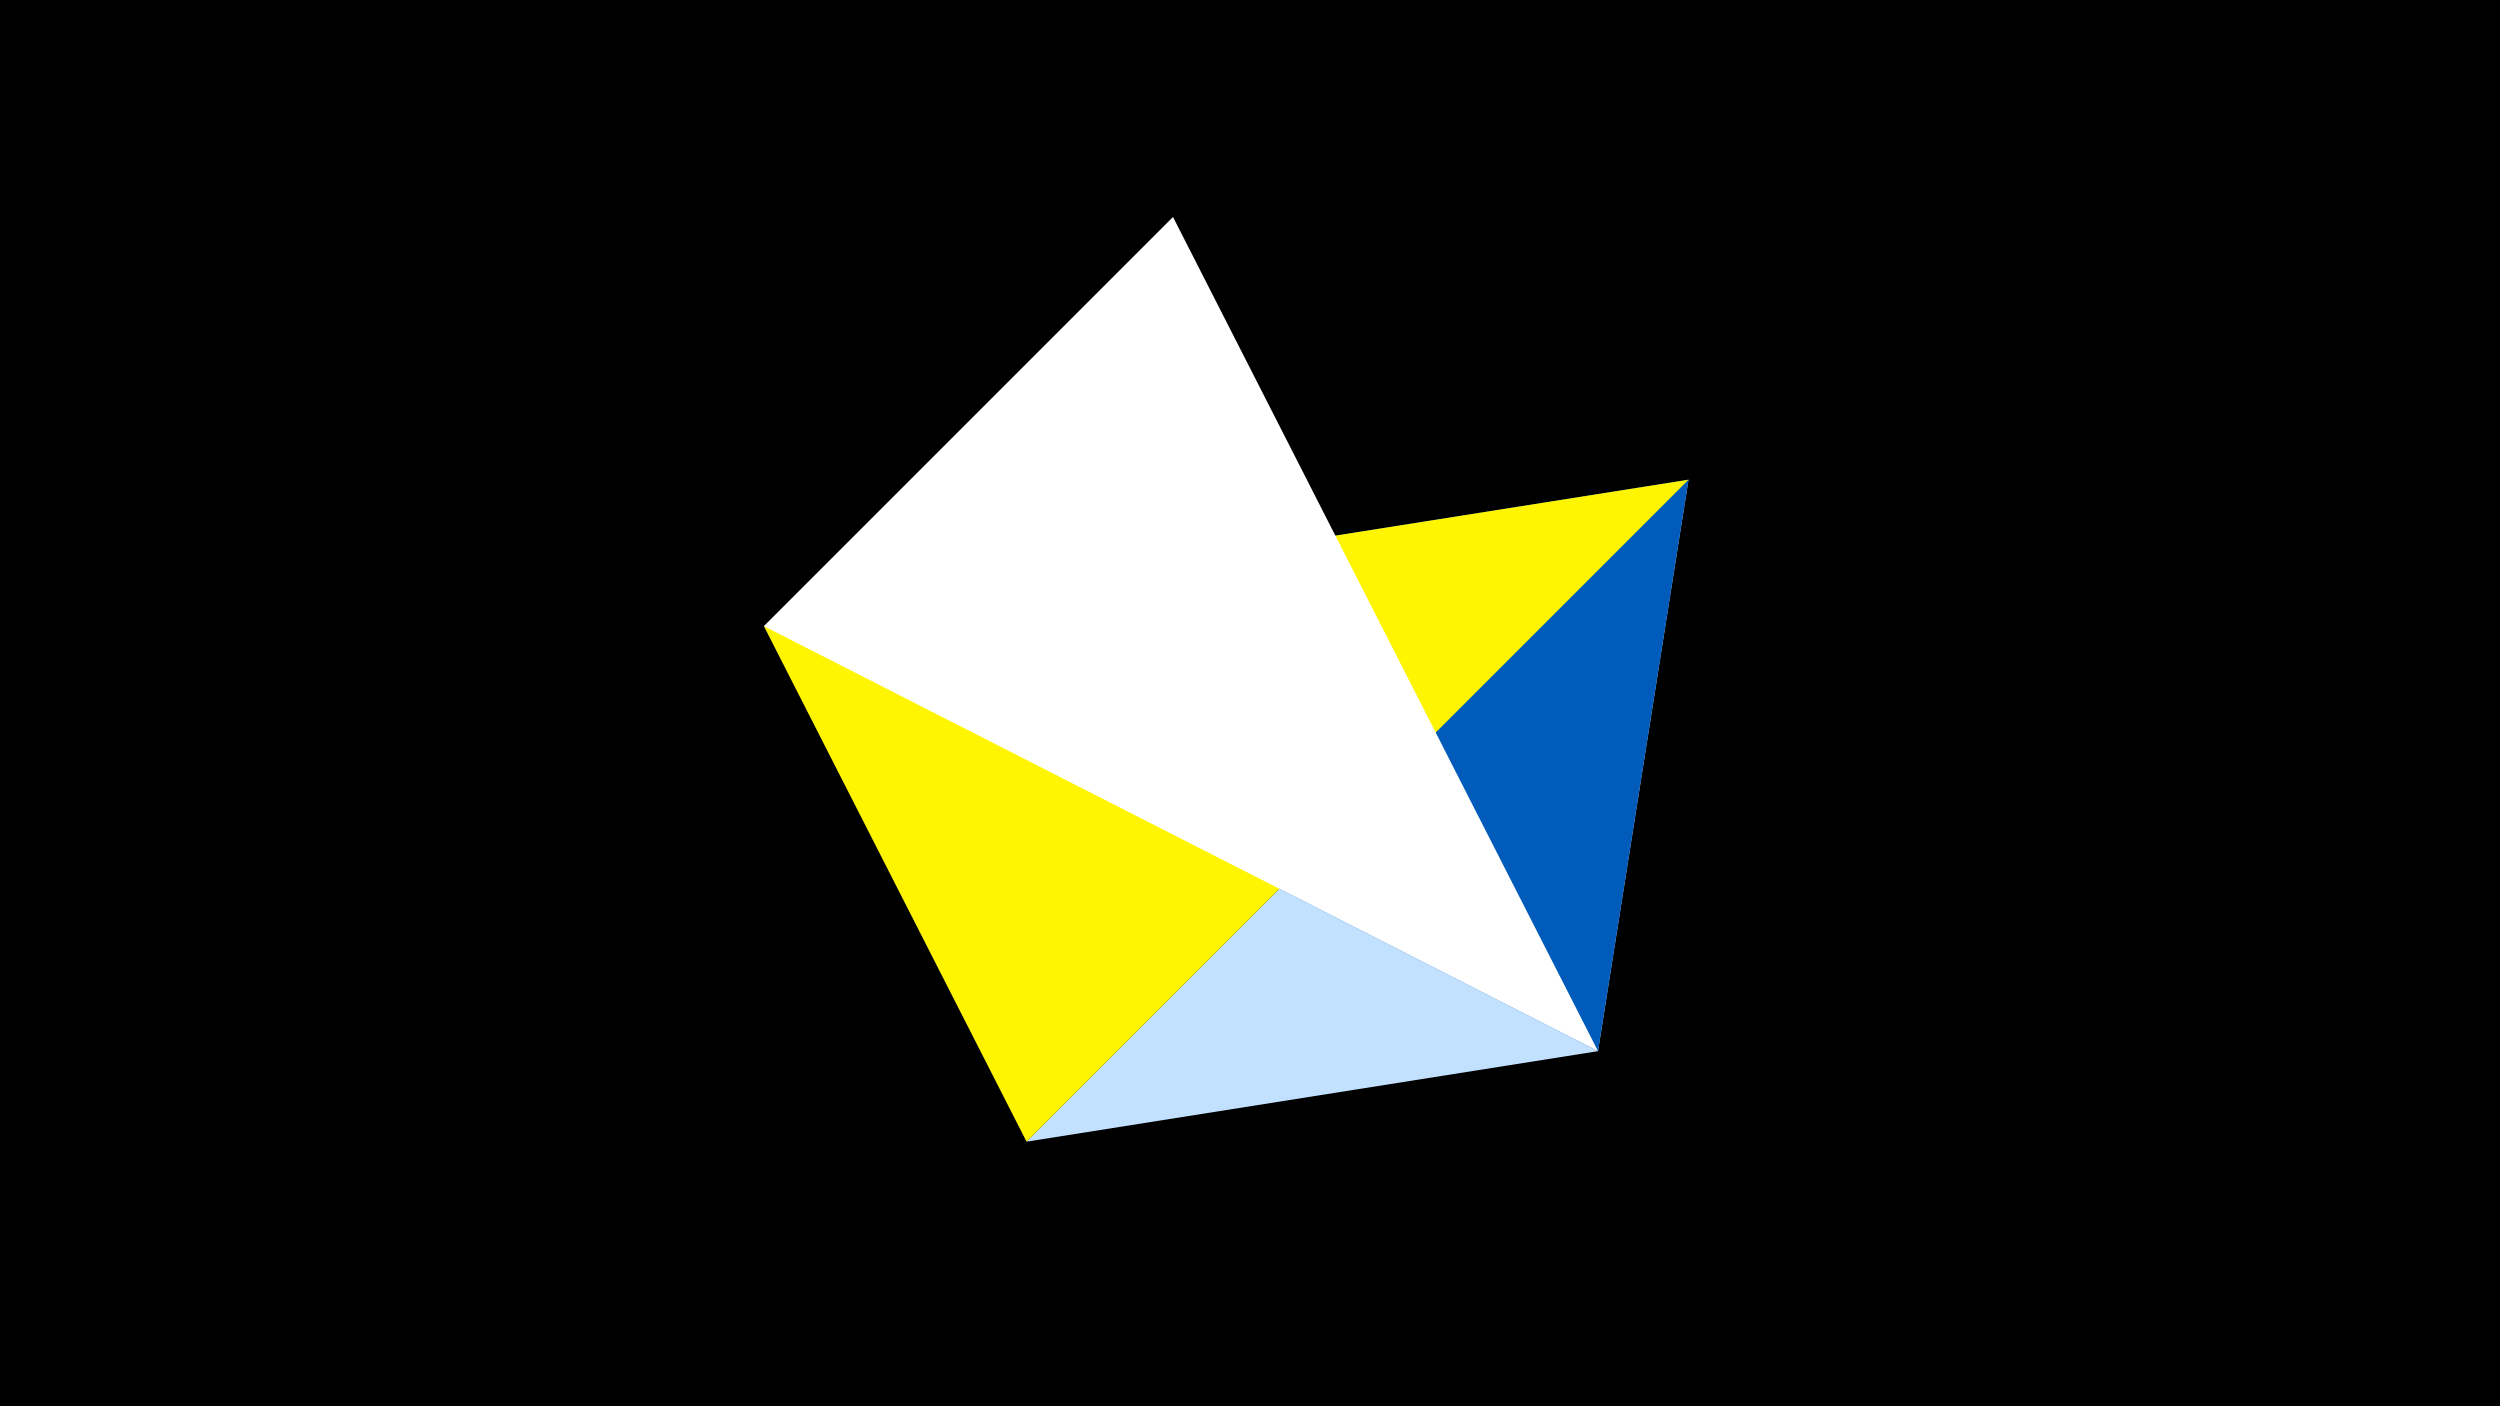 <svg width="1200" height="675" viewBox="-500 -500 1200 675" xmlns="http://www.w3.org/2000/svg"><title>juwel 19727</title><path d="M-500-500h1200v675h-1200z" fill="#000"/><path d="M310.5,-269.755L267.054,4.554 -7.255,48 Z" fill="#c2e1ff"/><path d="M-133.341,-199.458L310.5,-269.755 267.054,4.554 Z" fill="#005bbb"/><path d="M310.5,-269.755L-7.255,48 -133.341,-199.458 Z" fill="#fff500"/><path d="M-133.341,-199.458L267.054,4.554 63.042,-395.841 Z" fill="#fff"/></svg>